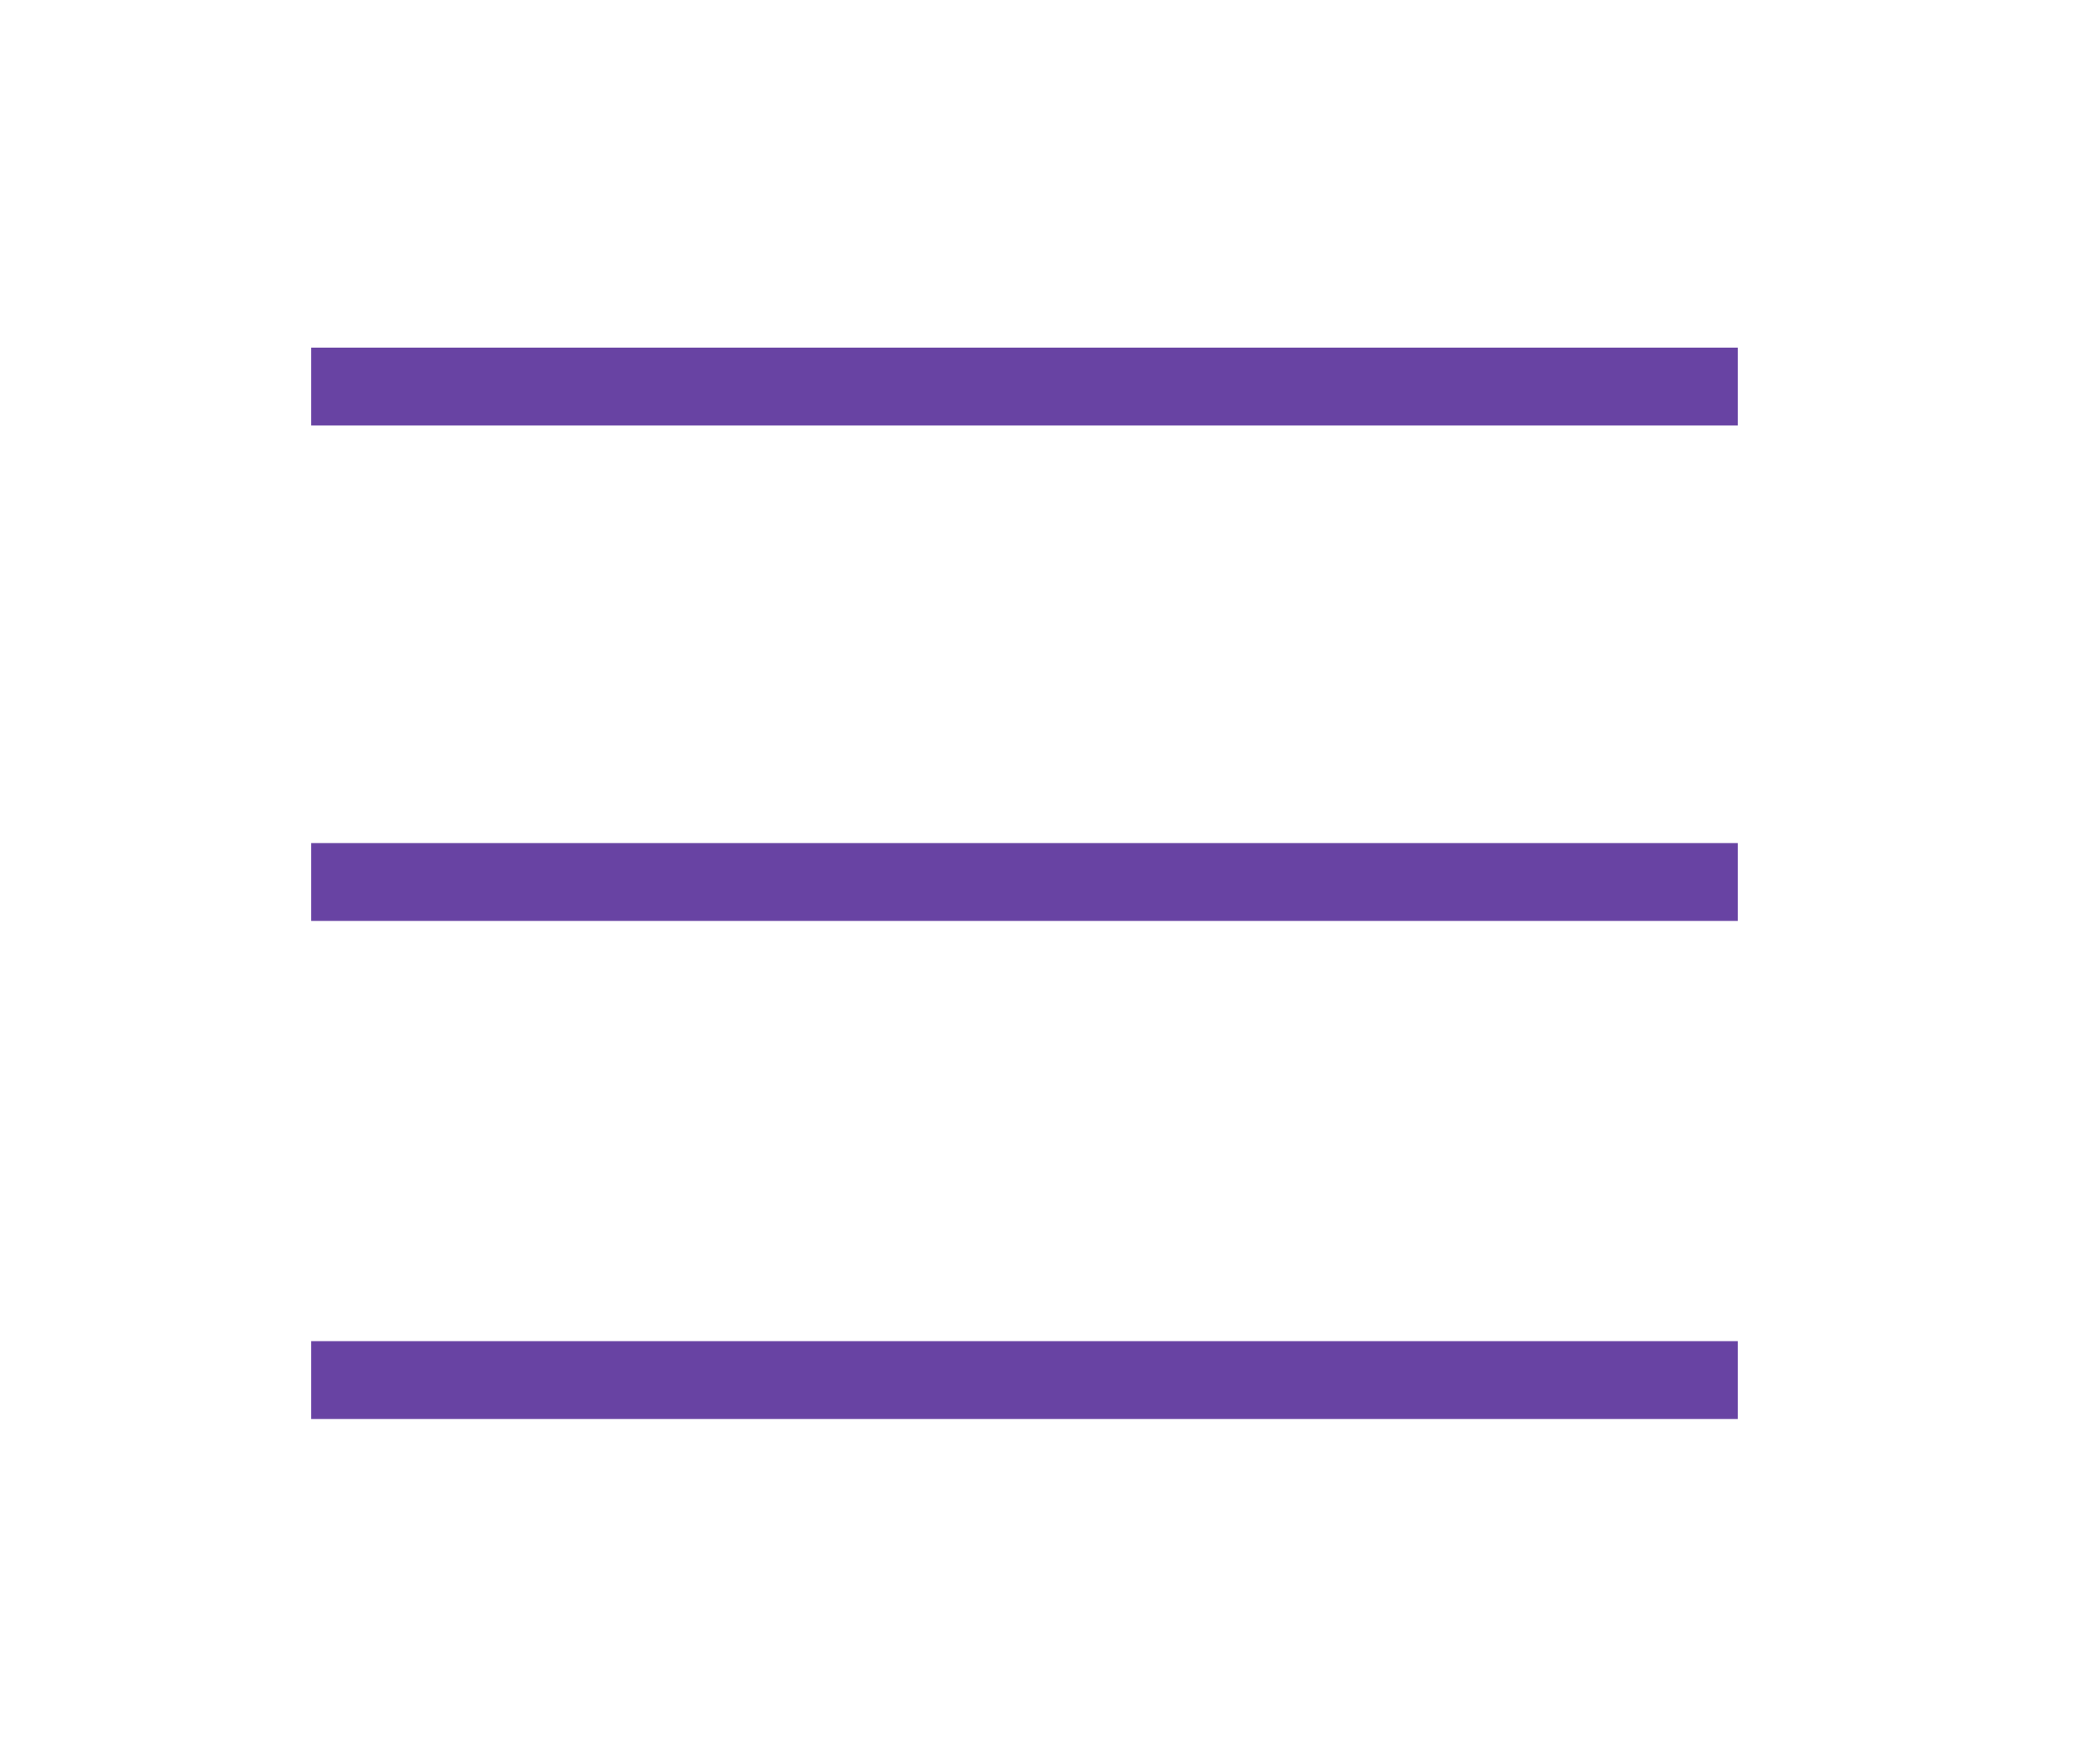 <?xml version="1.0" encoding="utf-8"?>
<!-- Generator: Adobe Illustrator 22.1.0, SVG Export Plug-In . SVG Version: 6.00 Build 0)  -->
<svg version="1.1" id="Layer_1" xmlns="http://www.w3.org/2000/svg" xmlns:xlink="http://www.w3.org/1999/xlink" x="0px" y="0px"
	 viewBox="0 0 80 68" style="enable-background:new 0 0 80 68;" xml:space="preserve">
<style type="text/css">
	.st0{fill:none;stroke:#6843A3;stroke-width:3;stroke-miterlimit:10;}
</style>
<line class="st0" x1="67" y1="14.9" x2="12" y2="14.9"/>
<line class="st0" x1="67" y1="34" x2="12" y2="34"/>
<line class="st0" x1="67" y1="53.2" x2="12" y2="53.2"/>
</svg>
